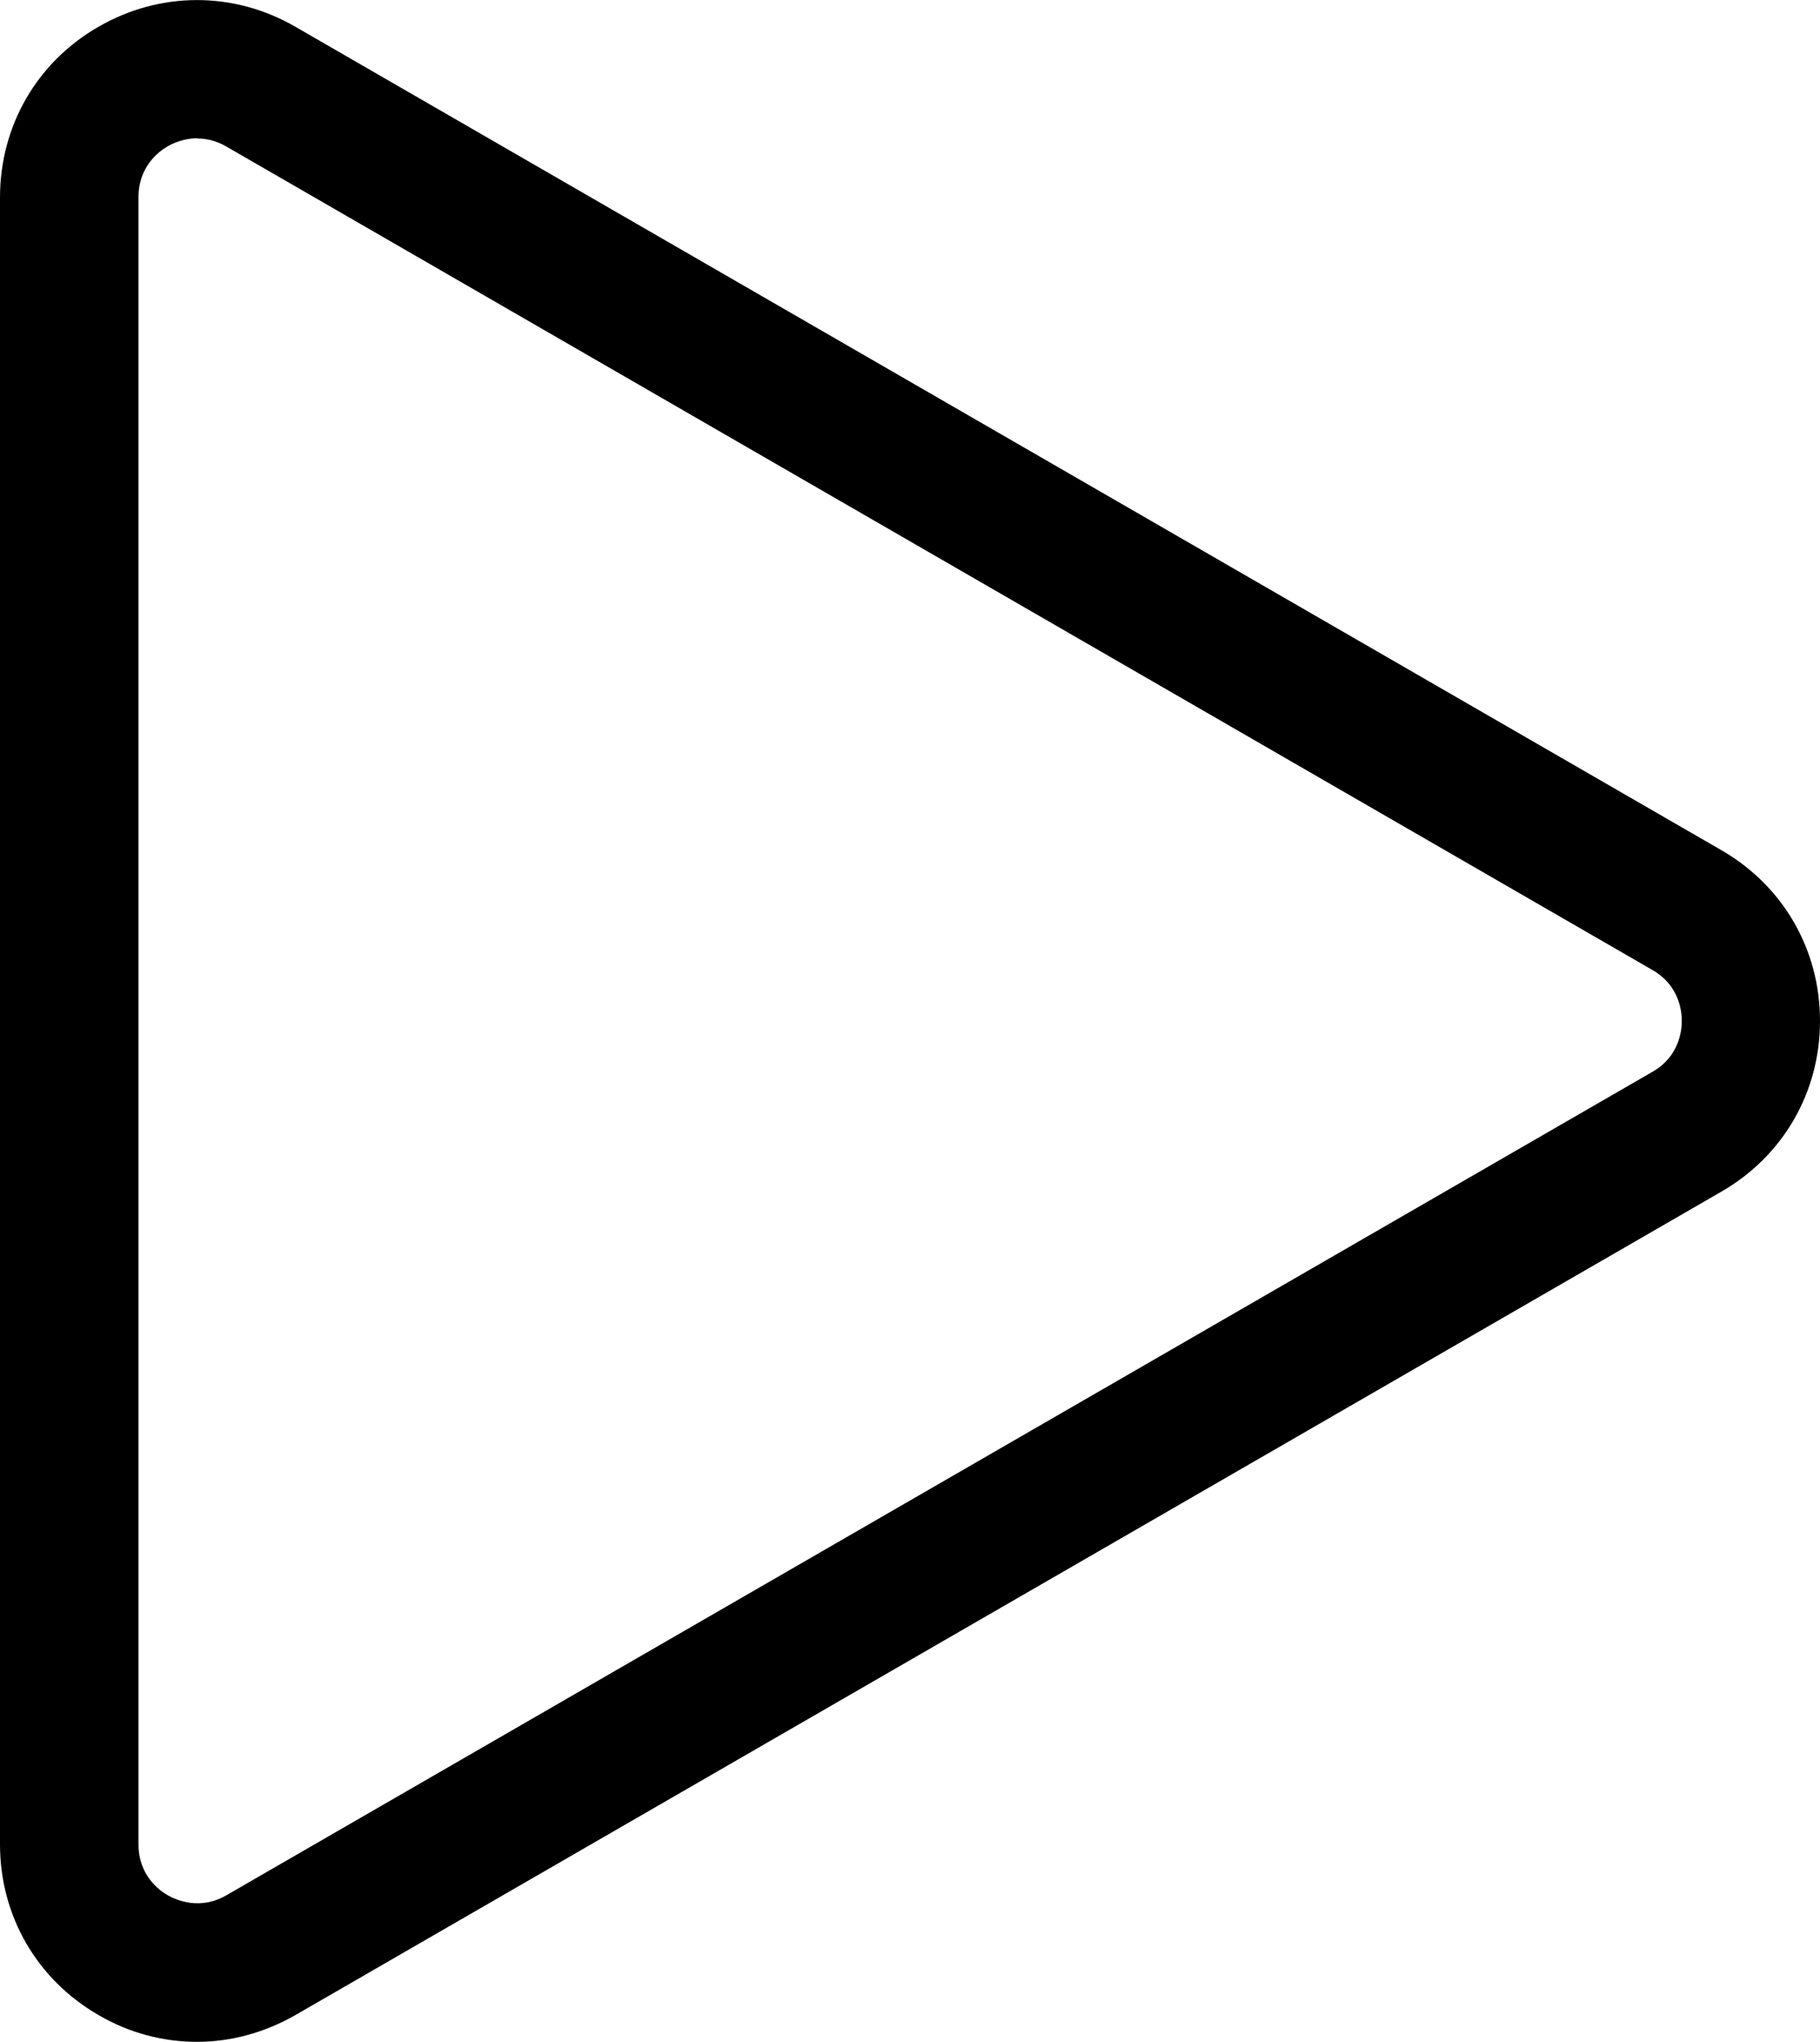 <?xml version="1.0" encoding="UTF-8"?>
<svg id="Layer_2" data-name="Layer 2" xmlns="http://www.w3.org/2000/svg" viewBox="0 0 65.84 73.84">
  <g id="Layer_1-2" data-name="Layer 1">
    <path d="M7.12,73.84c-1.22,0-2.45-.32-3.56-.97-2.23-1.29-3.56-3.59-3.56-6.17V7.14C0,4.56,1.33,2.25,3.56.97,5.79-.32,8.46-.32,10.69.97l51.59,29.78h0c2.23,1.29,3.56,3.59,3.56,6.17,0,2.58-1.33,4.88-3.56,6.17l-51.59,29.78c-1.12.64-2.34.97-3.56.97ZM7.14,5c-.49,0-.88.18-1.07.29-.32.18-1.06.73-1.06,1.84v59.57c0,1.11.74,1.66,1.06,1.84.32.18,1.17.55,2.12,0l51.59-29.78c.96-.55,1.06-1.47,1.06-1.84,0-.37-.1-1.29-1.06-1.84L8.19,5.3c-.38-.22-.73-.29-1.05-.29Z"/>
  </g>
</svg>